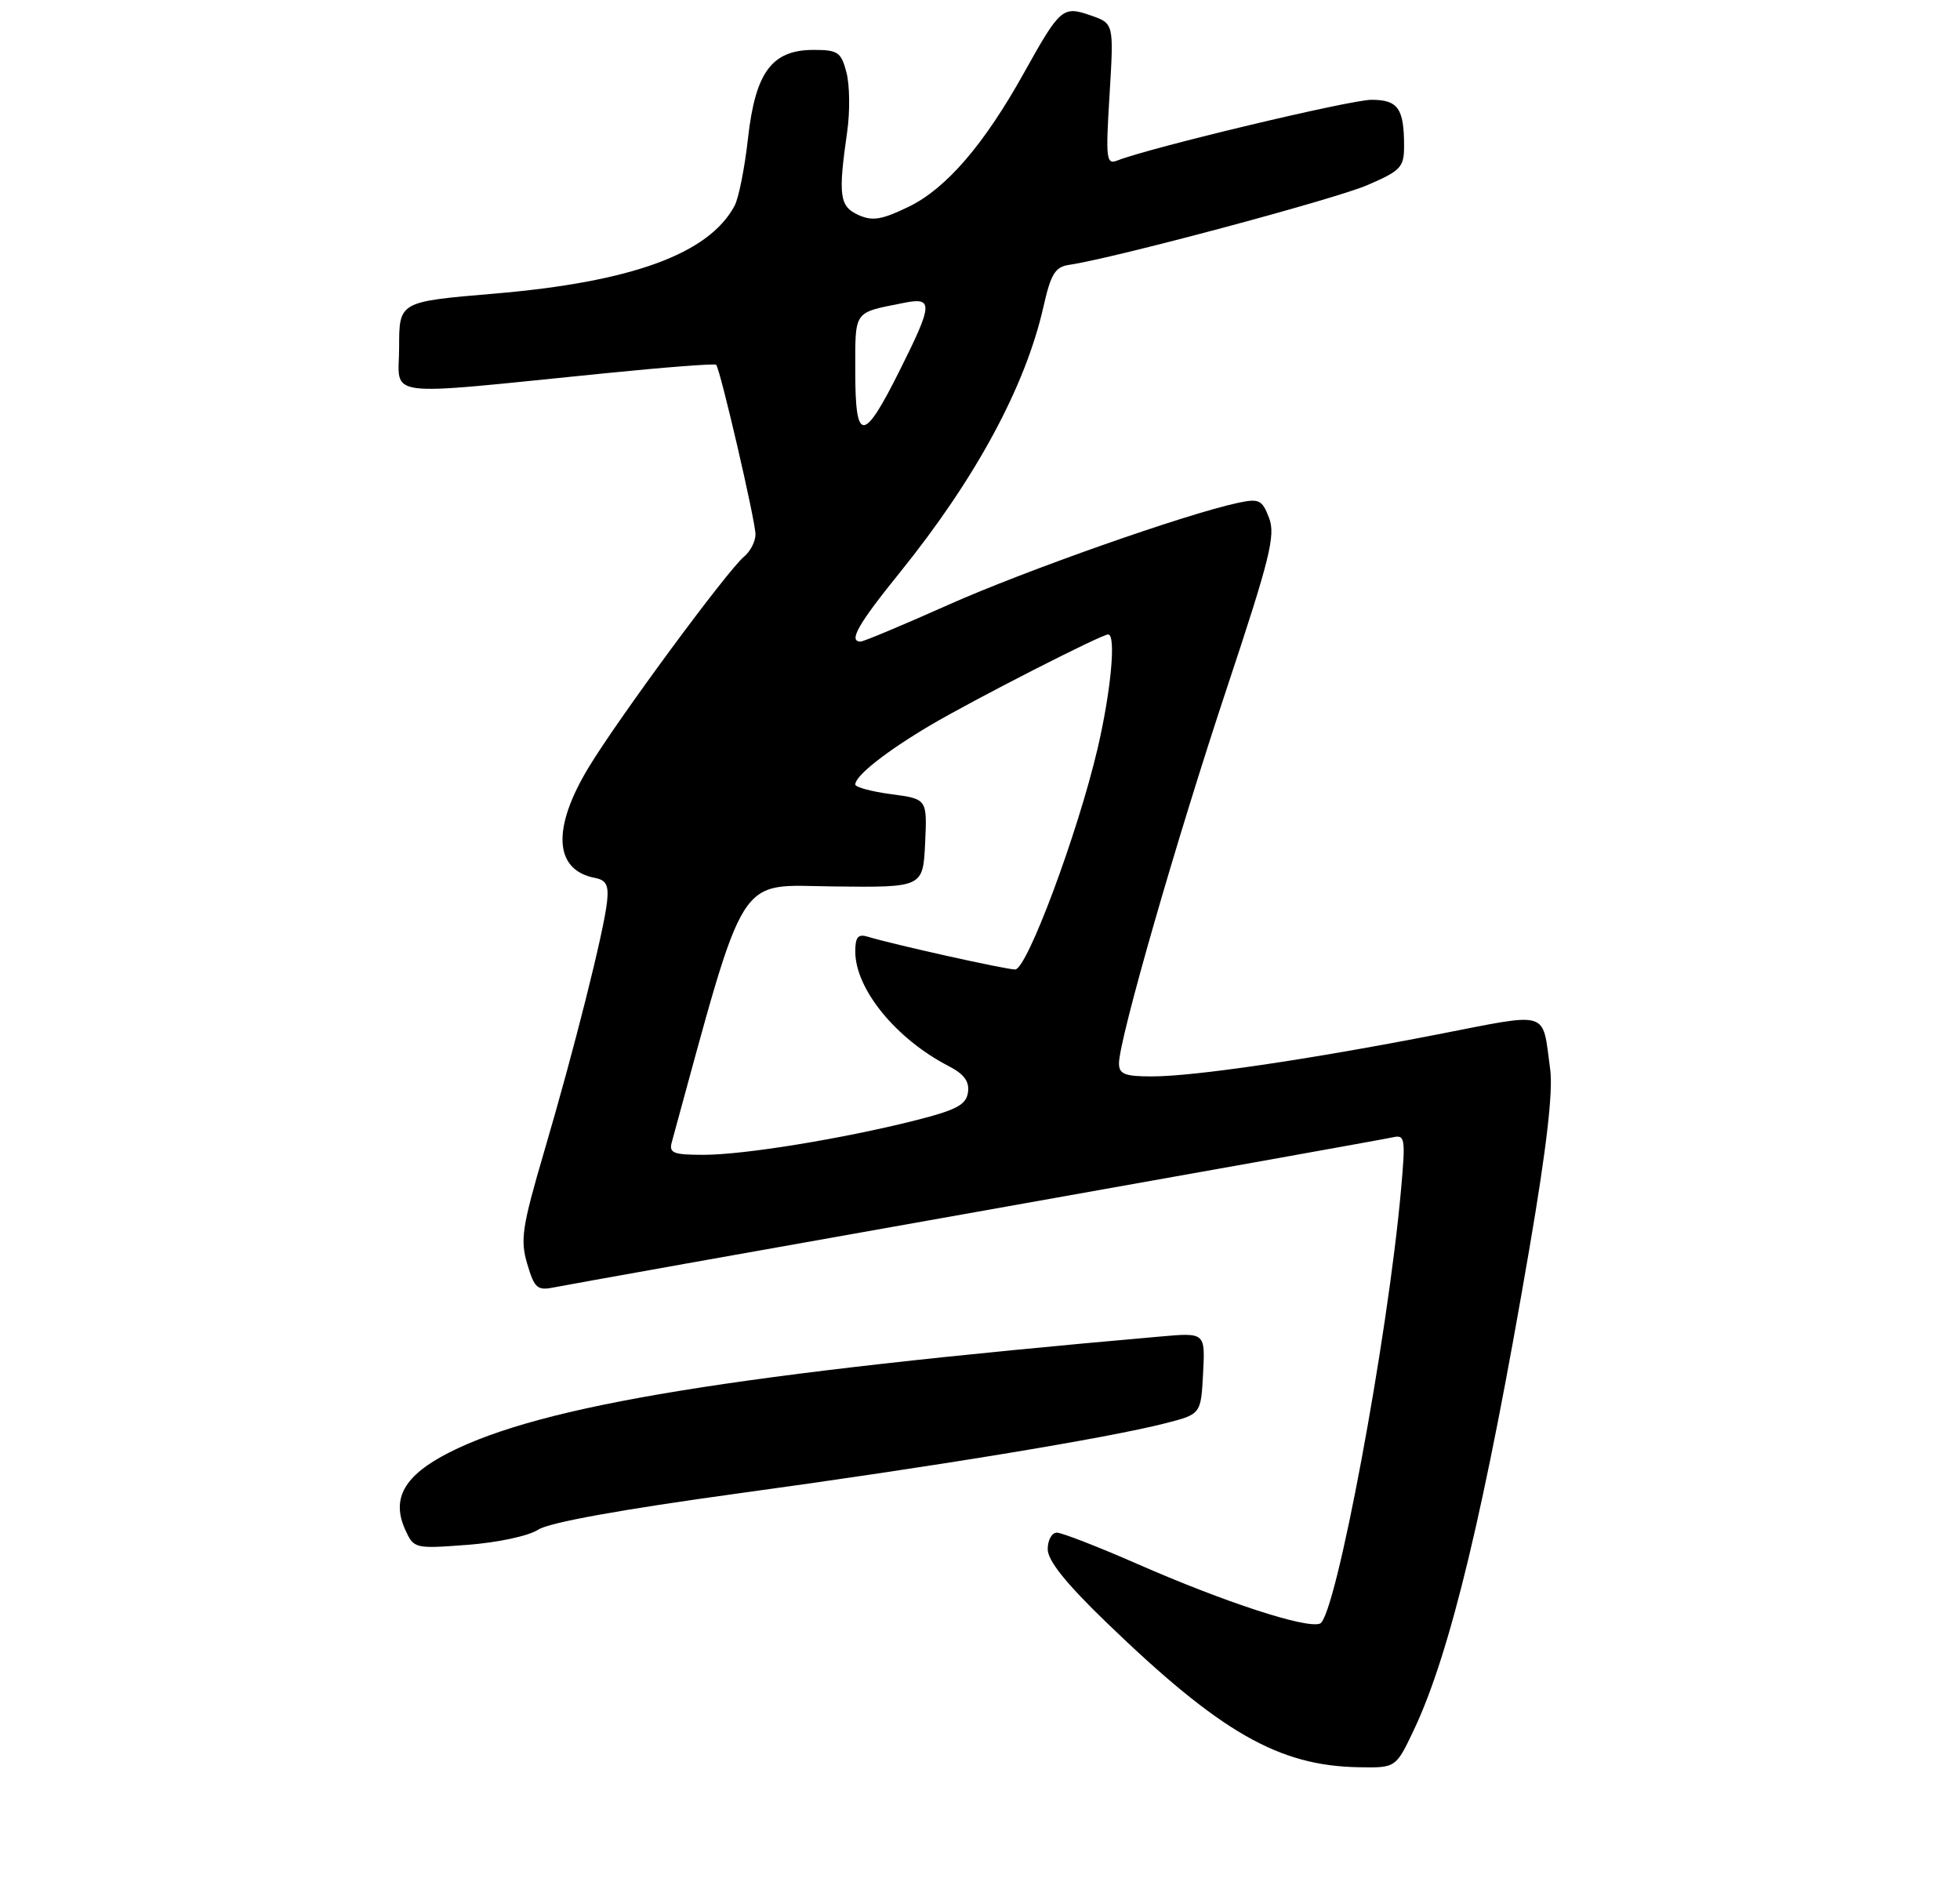 <?xml version="1.0" encoding="UTF-8" standalone="no"?>
<!DOCTYPE svg PUBLIC "-//W3C//DTD SVG 1.1//EN" "http://www.w3.org/Graphics/SVG/1.1/DTD/svg11.dtd" >
<svg xmlns="http://www.w3.org/2000/svg" xmlns:xlink="http://www.w3.org/1999/xlink" version="1.1" viewBox="0 0 275 265">
 <g >
 <path fill="currentColor"
d=" M 198.39 242.64 C 203.49 231.86 208.36 211.54 214.61 175.00 C 216.99 161.09 217.92 153.05 217.50 150.00 C 216.35 141.59 217.67 142.00 201.73 145.10 C 183.59 148.64 167.53 151.00 161.62 151.00 C 157.81 151.00 157.00 150.68 157.00 149.17 C 157.00 145.83 165.05 117.84 172.15 96.49 C 178.18 78.35 178.99 75.10 178.06 72.66 C 177.10 70.13 176.66 69.91 173.74 70.53 C 166.44 72.08 143.77 80.06 133.00 84.87 C 126.68 87.69 121.16 90.00 120.75 90.00 C 119.00 90.00 120.36 87.60 126.28 80.28 C 136.90 67.12 143.86 54.24 146.39 43.08 C 147.44 38.42 148.04 37.44 150.02 37.15 C 156.17 36.26 187.22 27.96 191.82 25.98 C 196.56 23.94 197.00 23.47 197.00 20.46 C 197.00 15.21 196.14 14.00 192.42 14.00 C 189.46 14.00 161.31 20.72 156.79 22.51 C 155.21 23.13 155.12 22.37 155.68 13.24 C 156.28 3.29 156.28 3.29 153.05 2.17 C 149.11 0.79 148.75 1.11 143.71 10.15 C 138.10 20.25 132.75 26.46 127.50 29.00 C 123.70 30.84 122.40 31.05 120.42 30.15 C 117.78 28.94 117.58 27.44 118.87 18.44 C 119.27 15.65 119.22 11.94 118.77 10.19 C 118.02 7.31 117.57 7.00 114.15 7.00 C 108.30 7.00 105.99 10.12 104.95 19.39 C 104.49 23.54 103.64 27.80 103.07 28.86 C 99.46 35.62 88.61 39.57 69.25 41.20 C 56.00 42.32 56.00 42.32 56.00 48.69 C 56.00 55.94 52.96 55.56 84.83 52.37 C 93.27 51.52 100.31 50.98 100.48 51.17 C 101.05 51.76 106.00 73.11 106.00 74.96 C 106.00 75.95 105.28 77.35 104.41 78.07 C 102.07 80.01 86.92 100.54 82.67 107.52 C 77.39 116.18 77.71 122.07 83.50 123.16 C 85.06 123.46 85.43 124.19 85.17 126.52 C 84.72 130.71 80.53 147.33 76.36 161.50 C 73.24 172.14 72.97 173.93 73.98 177.32 C 75.00 180.75 75.39 181.08 77.81 180.58 C 79.29 180.28 105.92 175.52 137.00 170.01 C 168.07 164.49 194.35 159.79 195.38 159.55 C 197.14 159.15 197.22 159.61 196.58 166.81 C 194.73 187.65 187.40 226.91 185.20 227.76 C 183.26 228.50 171.79 224.75 159.53 219.37 C 154.04 216.97 148.98 215.00 148.28 215.00 C 147.58 215.00 147.00 216.05 147.00 217.32 C 147.00 218.92 149.57 222.13 155.25 227.61 C 171.23 243.04 179.41 247.73 190.68 247.91 C 195.85 248.00 195.85 248.00 198.39 242.64 Z  M 75.52 214.58 C 77.04 213.58 87.24 211.74 103.70 209.48 C 131.10 205.73 155.26 201.76 163.50 199.66 C 168.50 198.38 168.50 198.38 168.80 192.66 C 169.10 186.93 169.10 186.93 162.80 187.49 C 102.96 192.74 76.10 197.12 63.02 203.76 C 56.71 206.97 54.87 210.21 56.86 214.60 C 58.07 217.25 58.19 217.27 65.61 216.71 C 69.84 216.39 74.18 215.46 75.52 214.58 Z  M 94.25 160.25 C 104.83 121.62 103.20 124.20 116.88 124.35 C 129.50 124.50 129.50 124.50 129.80 118.29 C 130.09 112.08 130.09 112.08 125.05 111.41 C 122.27 111.04 120.00 110.43 120.00 110.05 C 120.00 108.82 124.32 105.42 130.50 101.76 C 136.58 98.17 154.53 89.00 155.48 89.00 C 156.62 89.00 155.88 96.95 154.00 105.00 C 151.21 116.91 144.09 136.00 142.43 136.00 C 141.11 136.00 125.24 132.47 121.75 131.40 C 120.39 130.99 120.00 131.45 120.00 133.48 C 120.00 138.73 125.69 145.72 133.08 149.54 C 135.27 150.67 136.04 151.71 135.81 153.25 C 135.56 154.98 134.19 155.71 128.50 157.15 C 118.26 159.74 104.37 162.00 98.71 162.00 C 94.49 162.00 93.84 161.75 94.25 160.25 Z  M 120.00 52.15 C 120.00 43.44 119.67 43.92 126.75 42.50 C 130.98 41.64 130.93 42.58 126.23 51.97 C 121.15 62.15 120.00 62.18 120.00 52.15 Z "/>
</g>
</svg>